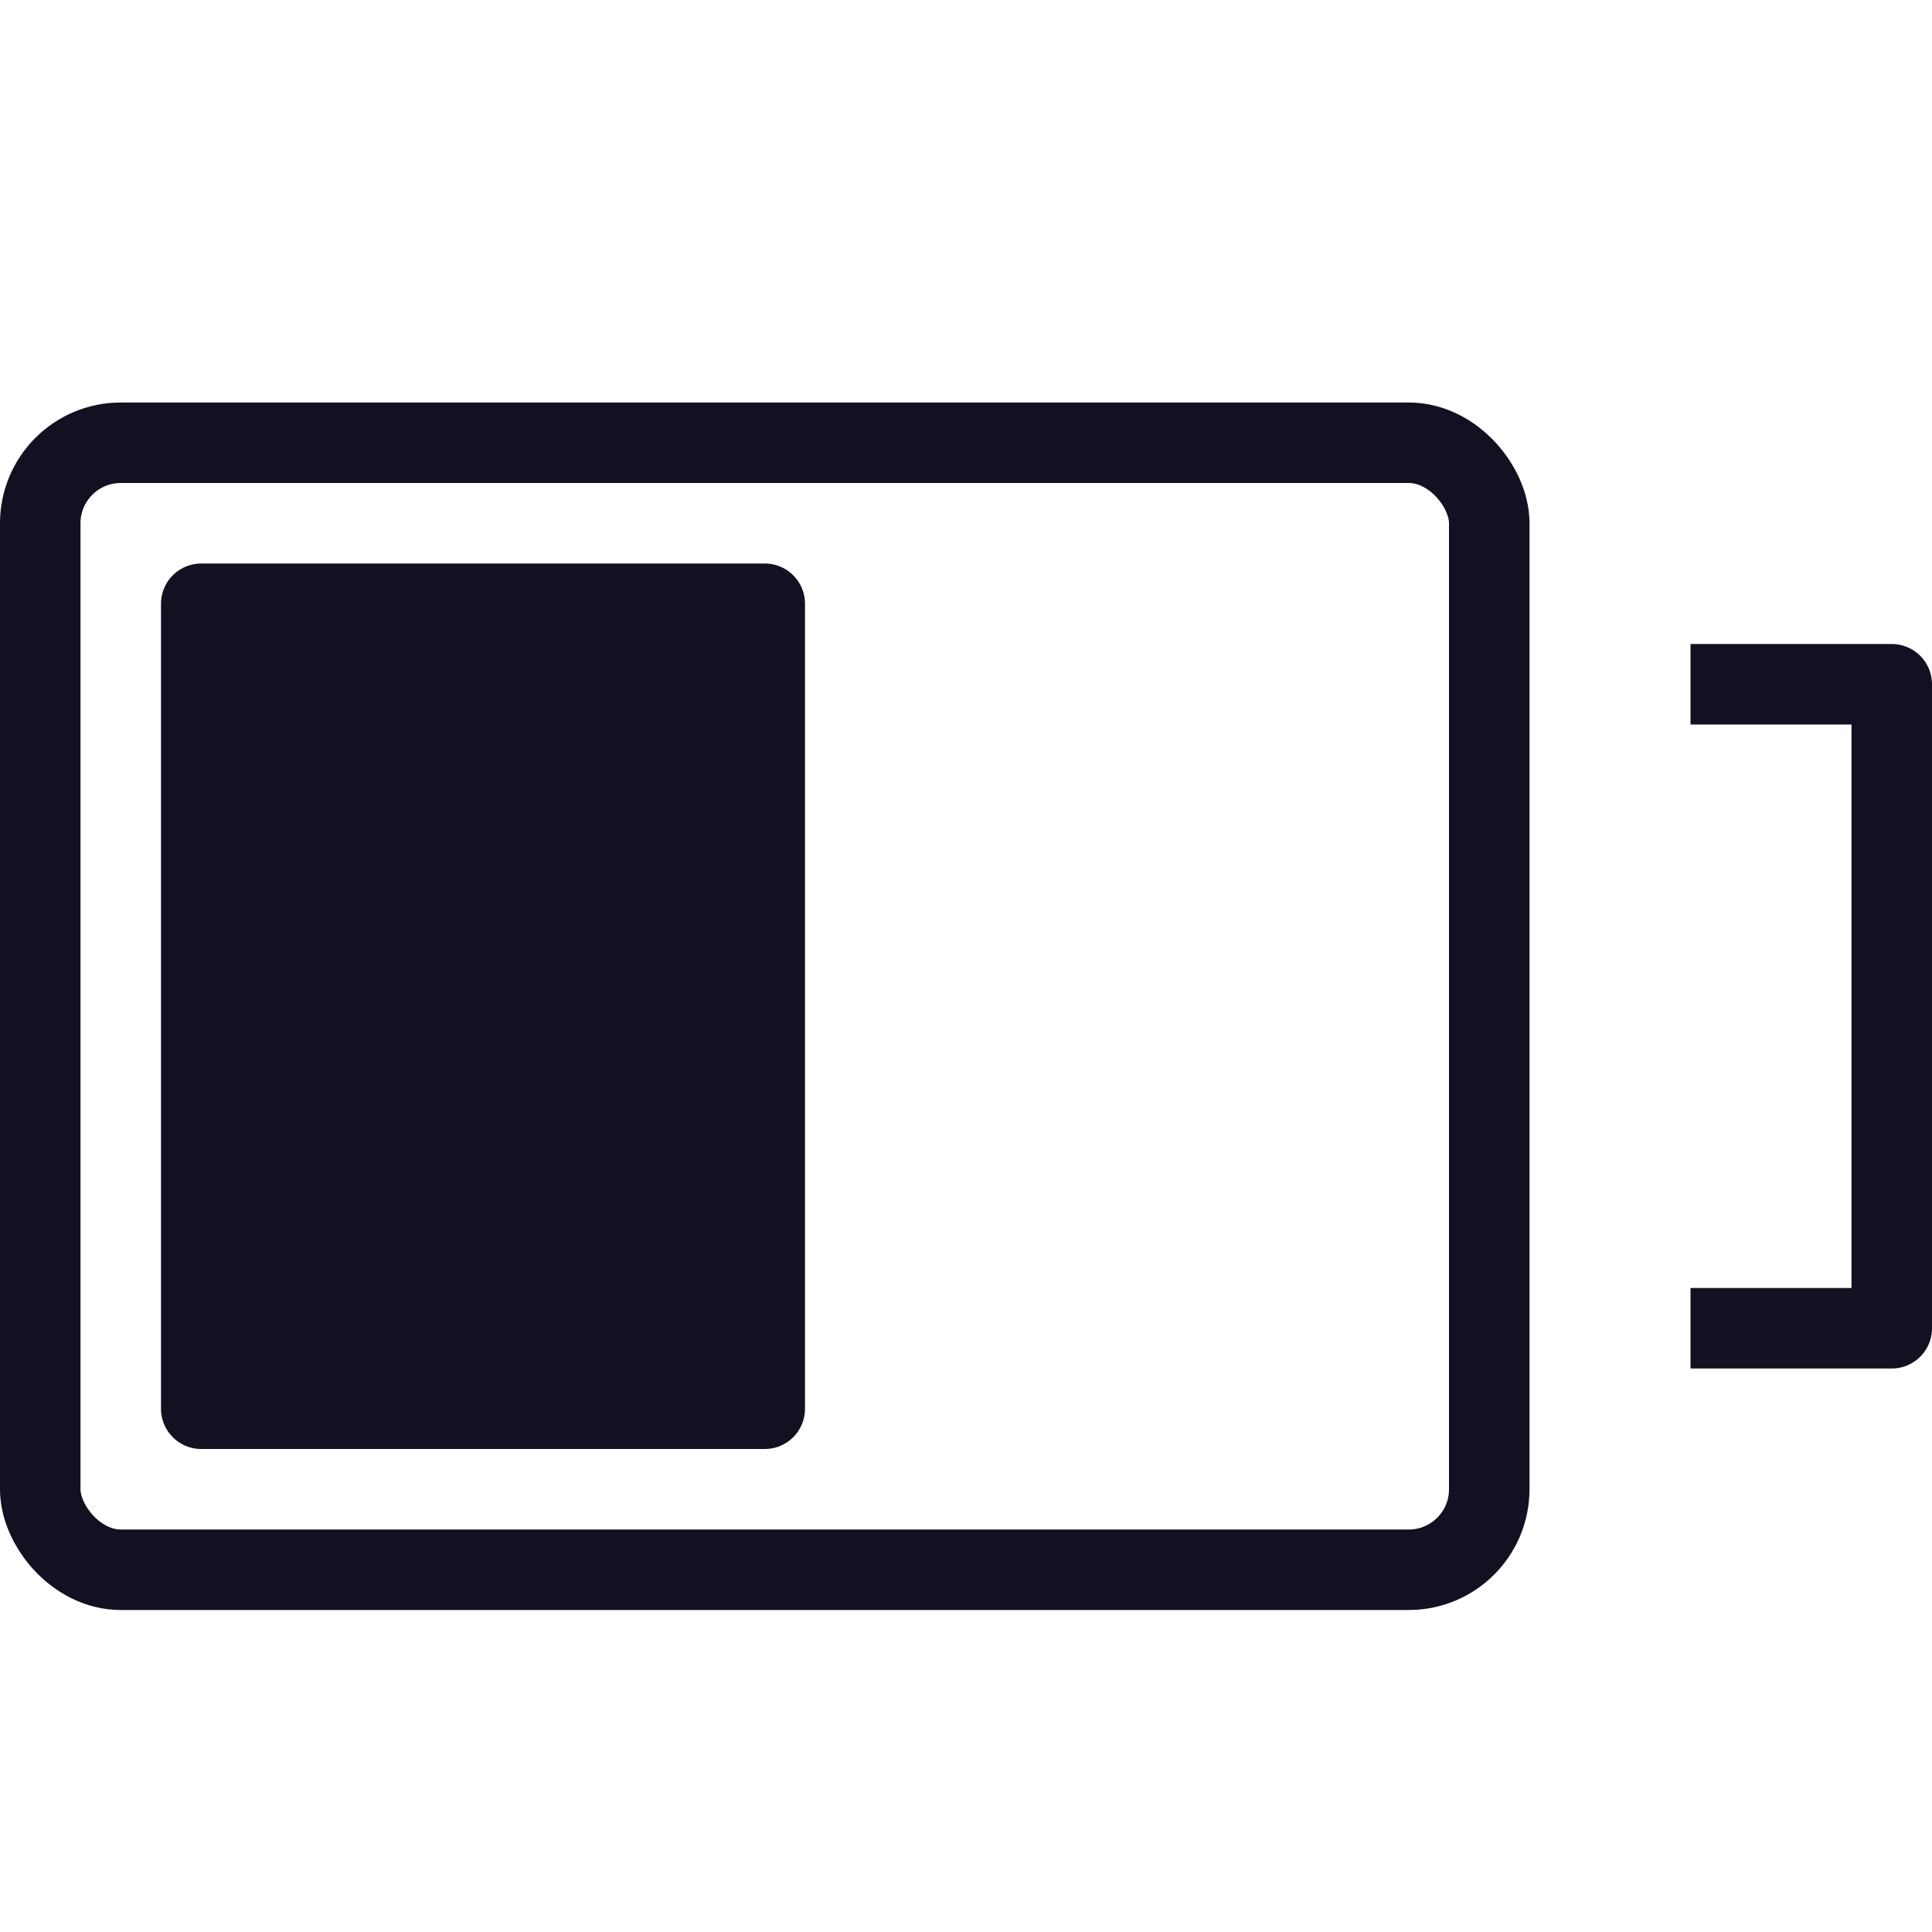 <svg id="Layer_1" data-name="Layer 1" xmlns="http://www.w3.org/2000/svg" viewBox="0 0 24 24"><title>unity-interface-24px-battery-half-full</title><rect x="0.5" y="5.5" width="18" height="14" rx="1" ry="1" style="fill:none;stroke:#112;stroke-linecap:square;stroke-linejoin:round"/><rect x="2.5" y="7.5" width="7" height="10" style="fill:#112;stroke:#112;stroke-linecap:round;stroke-linejoin:round"/><polyline points="21.5 8.5 23.5 8.5 23.5 16.5 21.5 16.5" style="fill:none;stroke:#112;stroke-linecap:square;stroke-linejoin:round"/></svg>